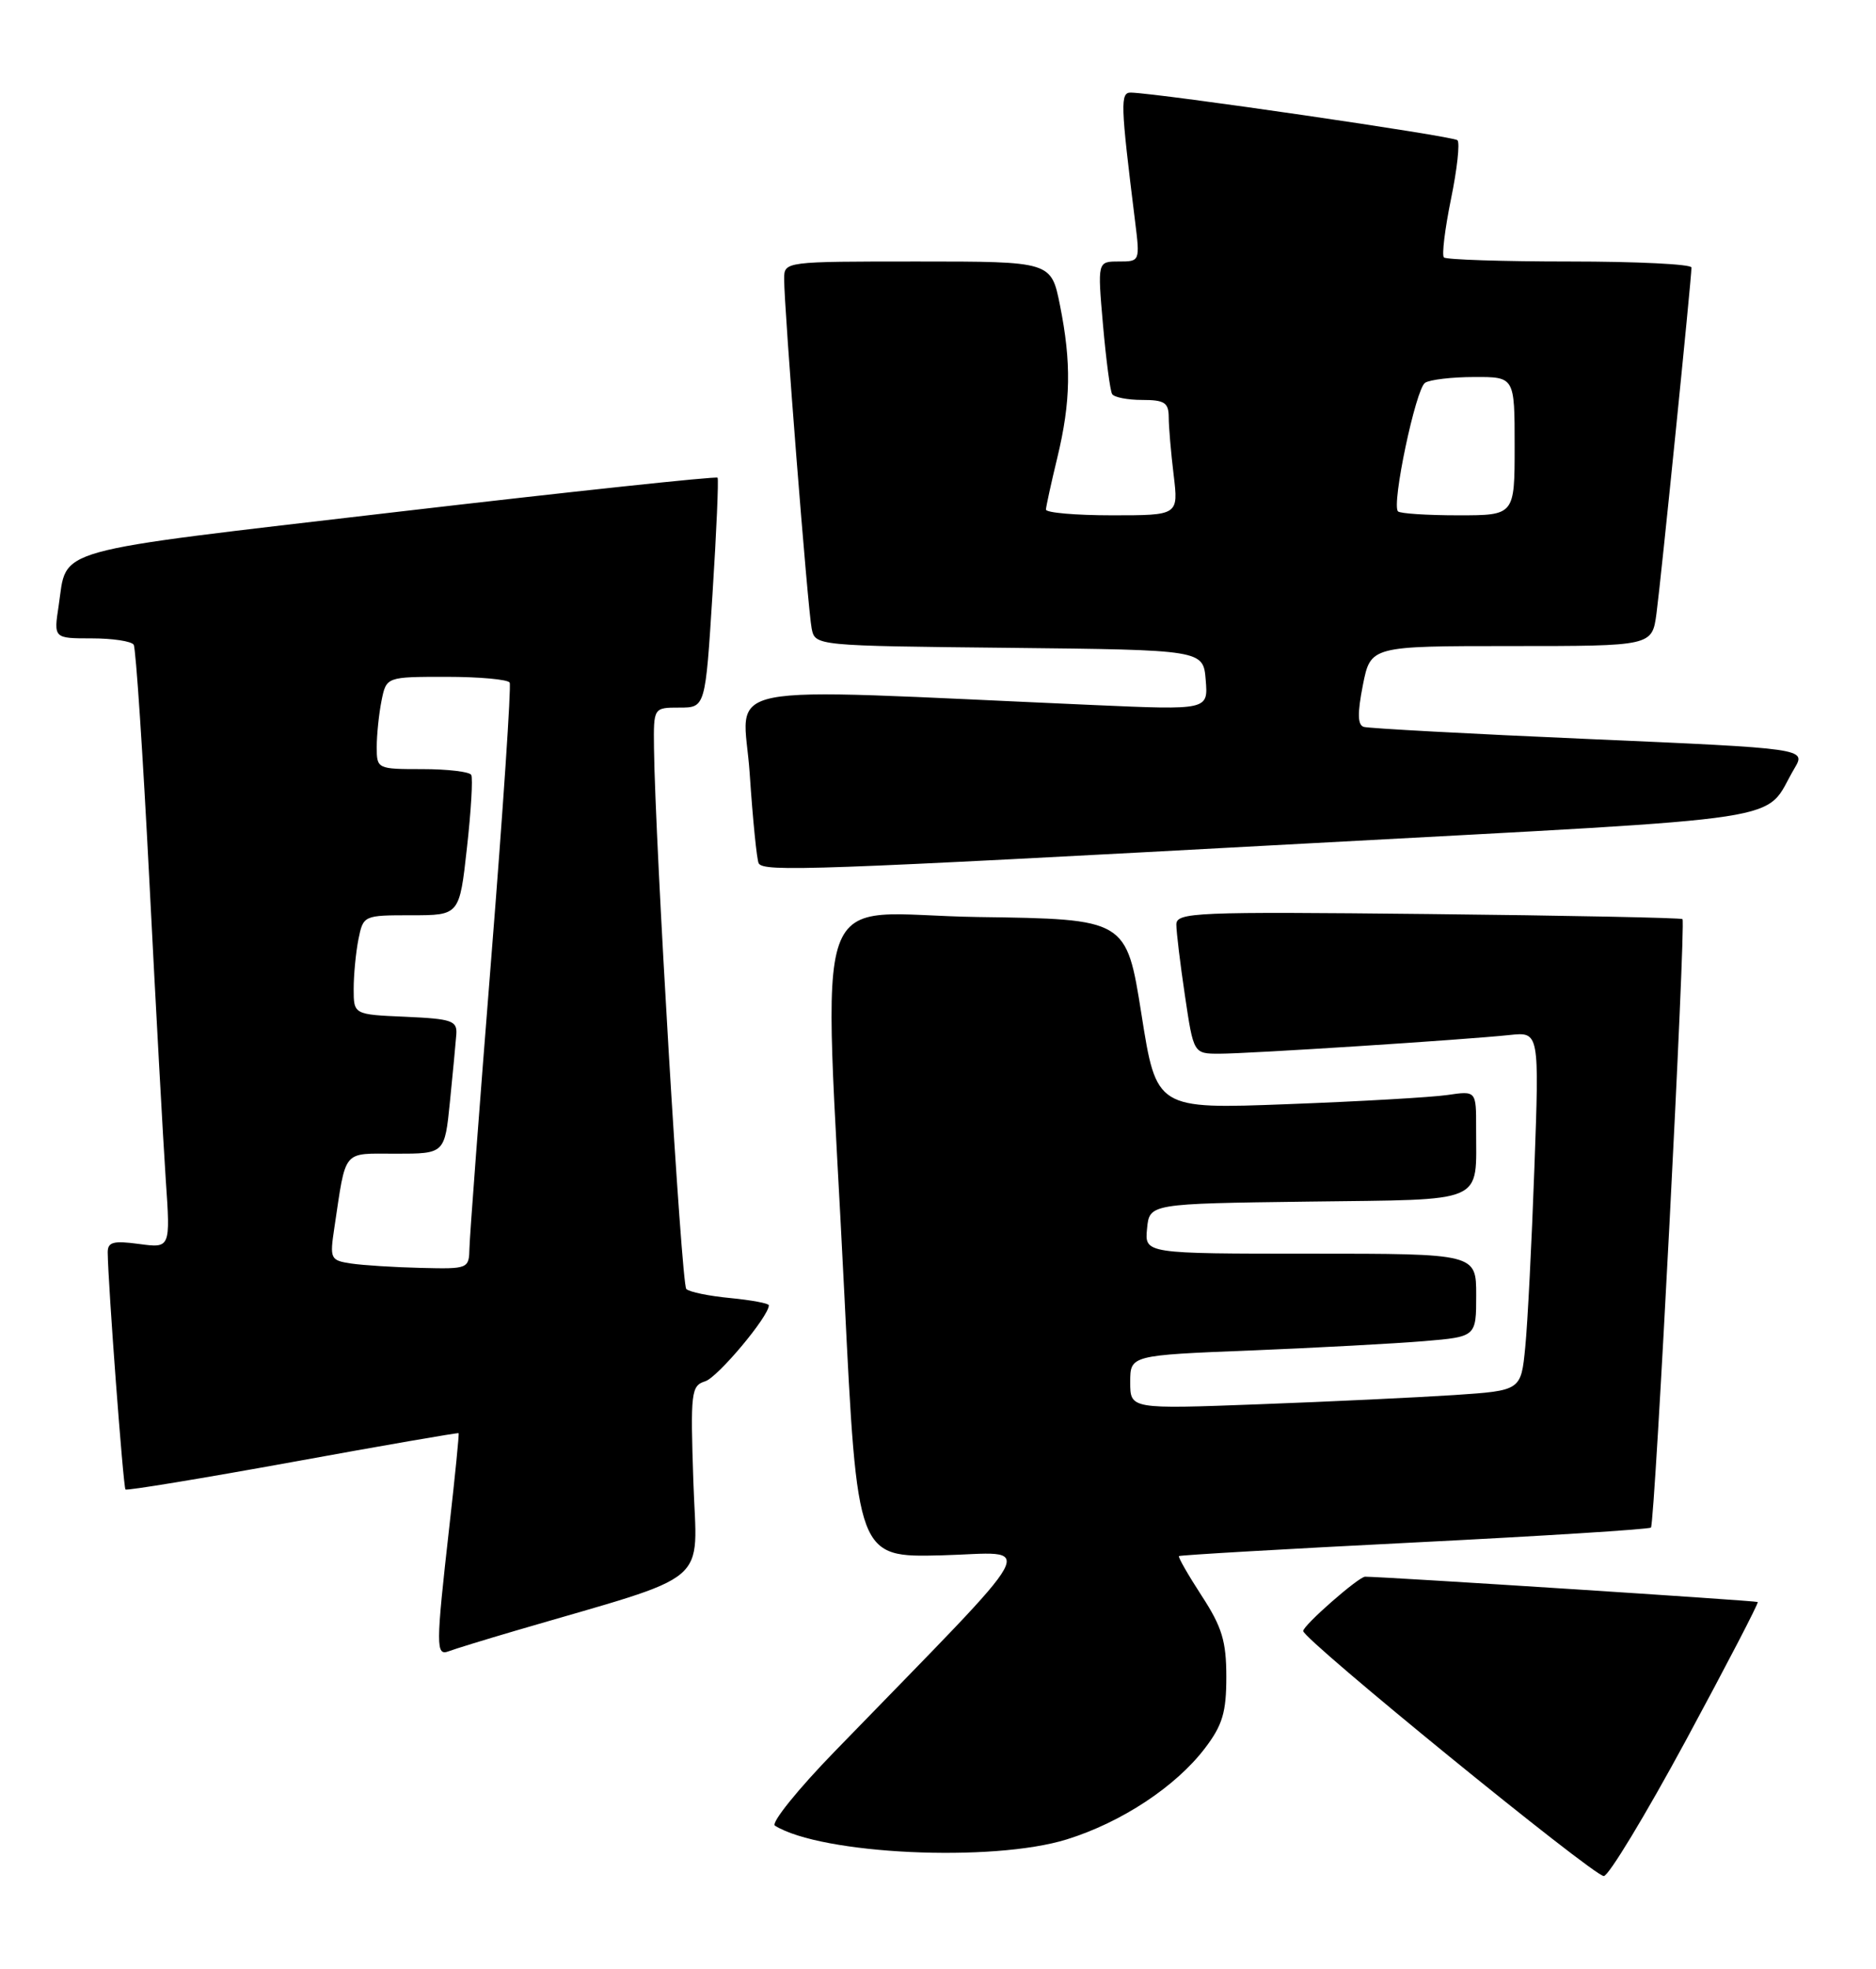 <?xml version="1.0" encoding="UTF-8" standalone="no"?>
<!DOCTYPE svg PUBLIC "-//W3C//DTD SVG 1.1//EN" "http://www.w3.org/Graphics/SVG/1.1/DTD/svg11.dtd" >
<svg xmlns="http://www.w3.org/2000/svg" xmlns:xlink="http://www.w3.org/1999/xlink" version="1.1" viewBox="0 0 244 256">
 <g >
 <path fill="currentColor"
d=" M 219.28 226.27 C 224.55 216.51 228.76 208.42 228.62 208.29 C 228.45 208.12 180.02 205.00 177.55 205.00 C 176.71 205.00 169.50 211.32 169.50 212.06 C 169.50 213.16 207.11 243.81 208.59 243.92 C 209.20 243.96 214.00 236.02 219.28 226.27 Z  M 138.76 239.15 C 145.87 236.94 152.92 232.29 156.72 227.30 C 159.00 224.31 159.50 222.64 159.50 218.03 C 159.50 213.39 158.94 211.54 156.30 207.49 C 154.54 204.78 153.21 202.46 153.34 202.32 C 153.48 202.19 167.25 201.39 183.95 200.55 C 200.65 199.71 214.50 198.84 214.73 198.61 C 215.24 198.09 219.29 119.95 218.83 119.50 C 218.65 119.33 203.76 119.03 185.75 118.84 C 155.39 118.52 153.00 118.62 153.00 120.21 C 153.00 121.15 153.50 125.31 154.12 129.46 C 155.24 137.00 155.24 137.00 158.60 137.00 C 162.42 137.00 190.52 135.19 196.35 134.57 C 200.21 134.16 200.21 134.16 199.57 151.83 C 199.22 161.55 198.69 172.04 198.38 175.15 C 197.83 180.80 197.83 180.80 189.16 181.38 C 184.40 181.69 172.96 182.24 163.75 182.58 C 147.00 183.21 147.00 183.21 147.00 179.71 C 147.00 176.21 147.00 176.21 162.75 175.58 C 171.41 175.23 181.54 174.68 185.25 174.37 C 192.00 173.80 192.00 173.80 192.00 168.40 C 192.00 163.00 192.00 163.00 170.44 163.00 C 148.87 163.00 148.87 163.00 149.19 159.75 C 149.50 156.50 149.50 156.50 170.14 156.23 C 193.61 155.92 191.96 156.65 191.99 146.66 C 192.00 141.82 192.00 141.82 188.25 142.37 C 186.19 142.67 176.83 143.21 167.46 143.56 C 150.41 144.21 150.41 144.21 148.46 131.86 C 146.50 119.50 146.50 119.50 127.25 119.23 C 104.90 118.91 107.09 112.71 109.83 168.50 C 111.50 202.50 111.50 202.50 122.50 202.22 C 134.81 201.90 136.33 199.11 108.65 227.63 C 103.77 232.64 100.24 237.03 100.79 237.37 C 106.85 241.12 129.10 242.16 138.76 239.15 Z  M 67.12 212.00 C 93.02 204.41 90.64 206.42 90.18 192.61 C 89.79 180.98 89.89 180.17 91.73 179.59 C 93.37 179.06 100.00 171.16 100.00 169.71 C 100.00 169.46 97.74 169.04 94.98 168.77 C 92.22 168.51 89.64 167.98 89.26 167.59 C 88.63 166.96 85.21 109.68 85.06 97.25 C 85.00 92.00 85.00 92.00 88.37 92.00 C 91.74 92.00 91.74 92.00 92.67 77.25 C 93.19 69.14 93.48 62.32 93.33 62.11 C 93.18 61.90 74.33 63.91 51.44 66.58 C 5.89 71.91 8.79 71.10 7.63 78.75 C 6.98 83.00 6.98 83.00 11.93 83.00 C 14.65 83.00 17.11 83.37 17.39 83.83 C 17.67 84.28 18.59 98.12 19.43 114.58 C 20.27 131.03 21.23 148.50 21.56 153.39 C 22.17 162.29 22.17 162.29 18.09 161.74 C 14.73 161.29 14.00 161.48 14.01 162.85 C 14.05 166.92 16.03 193.37 16.32 193.66 C 16.50 193.83 26.29 192.22 38.07 190.08 C 49.86 187.93 59.57 186.25 59.65 186.34 C 59.73 186.43 59.19 191.90 58.44 198.50 C 56.68 214.11 56.67 215.34 58.37 214.69 C 59.13 214.40 63.06 213.19 67.12 212.00 Z  M 169.72 109.68 C 235.07 106.14 229.16 107.05 233.39 99.91 C 234.92 97.32 234.92 97.32 206.71 96.09 C 191.19 95.42 178.00 94.70 177.38 94.51 C 176.57 94.26 176.54 92.75 177.26 89.08 C 178.27 84.00 178.27 84.00 196.57 84.00 C 214.88 84.00 214.88 84.00 215.45 79.75 C 216.03 75.43 220.00 36.21 220.00 34.78 C 220.00 34.35 212.88 34.00 204.17 34.00 C 195.46 34.00 188.09 33.76 187.80 33.47 C 187.51 33.18 187.93 29.77 188.72 25.89 C 189.52 22.01 189.90 18.56 189.56 18.23 C 189.03 17.70 151.00 12.16 147.11 12.04 C 145.68 12.00 145.73 13.42 147.63 28.75 C 148.28 33.98 148.27 34.00 145.51 34.00 C 142.74 34.00 142.74 34.00 143.46 42.24 C 143.86 46.77 144.39 50.82 144.65 51.24 C 144.91 51.66 146.67 52.00 148.56 52.00 C 151.46 52.00 152.00 52.35 152.01 54.25 C 152.01 55.49 152.30 58.86 152.65 61.75 C 153.28 67.00 153.28 67.00 144.64 67.00 C 139.89 67.00 136.02 66.66 136.04 66.25 C 136.06 65.84 136.72 62.80 137.52 59.50 C 139.28 52.22 139.36 47.15 137.86 39.67 C 136.72 34.00 136.72 34.00 119.36 34.00 C 102.03 34.00 102.00 34.00 101.99 36.25 C 101.97 39.94 105.07 79.32 105.57 81.73 C 106.03 83.96 106.05 83.97 131.26 84.23 C 156.50 84.50 156.50 84.50 156.82 88.41 C 157.14 92.32 157.14 92.32 142.32 91.67 C 91.45 89.44 96.70 88.40 97.51 100.59 C 97.91 106.59 98.44 111.84 98.68 112.25 C 99.34 113.38 105.53 113.16 169.72 109.68 Z  M 45.67 164.28 C 42.97 163.87 42.88 163.68 43.48 159.68 C 45.05 149.26 44.43 150.00 51.50 150.00 C 57.84 150.00 57.84 150.00 58.52 143.25 C 58.89 139.54 59.27 135.60 59.35 134.50 C 59.48 132.71 58.79 132.47 52.75 132.20 C 46.00 131.91 46.00 131.91 46.00 128.58 C 46.00 126.75 46.28 123.84 46.62 122.12 C 47.25 119.02 47.30 119.00 53.50 119.00 C 59.76 119.00 59.76 119.00 60.73 110.25 C 61.27 105.44 61.52 101.16 61.29 100.75 C 61.07 100.34 58.21 100.00 54.94 100.00 C 49.06 100.00 49.00 99.97 49.00 97.12 C 49.00 95.54 49.28 92.84 49.62 91.12 C 50.25 88.00 50.25 88.00 58.07 88.00 C 62.36 88.00 66.06 88.34 66.29 88.75 C 66.51 89.16 65.43 105.25 63.90 124.50 C 62.37 143.75 61.09 160.74 61.06 162.25 C 61.00 164.97 60.93 165.00 54.75 164.85 C 51.31 164.77 47.23 164.51 45.67 164.28 Z  M 181.83 66.49 C 180.96 65.63 184.14 50.54 185.35 49.77 C 185.98 49.36 188.86 49.02 191.75 49.02 C 197.00 49.00 197.00 49.00 197.00 58.00 C 197.00 67.00 197.00 67.00 189.67 67.00 C 185.63 67.00 182.11 66.77 181.83 66.49 Z "/>
</g>
</svg>